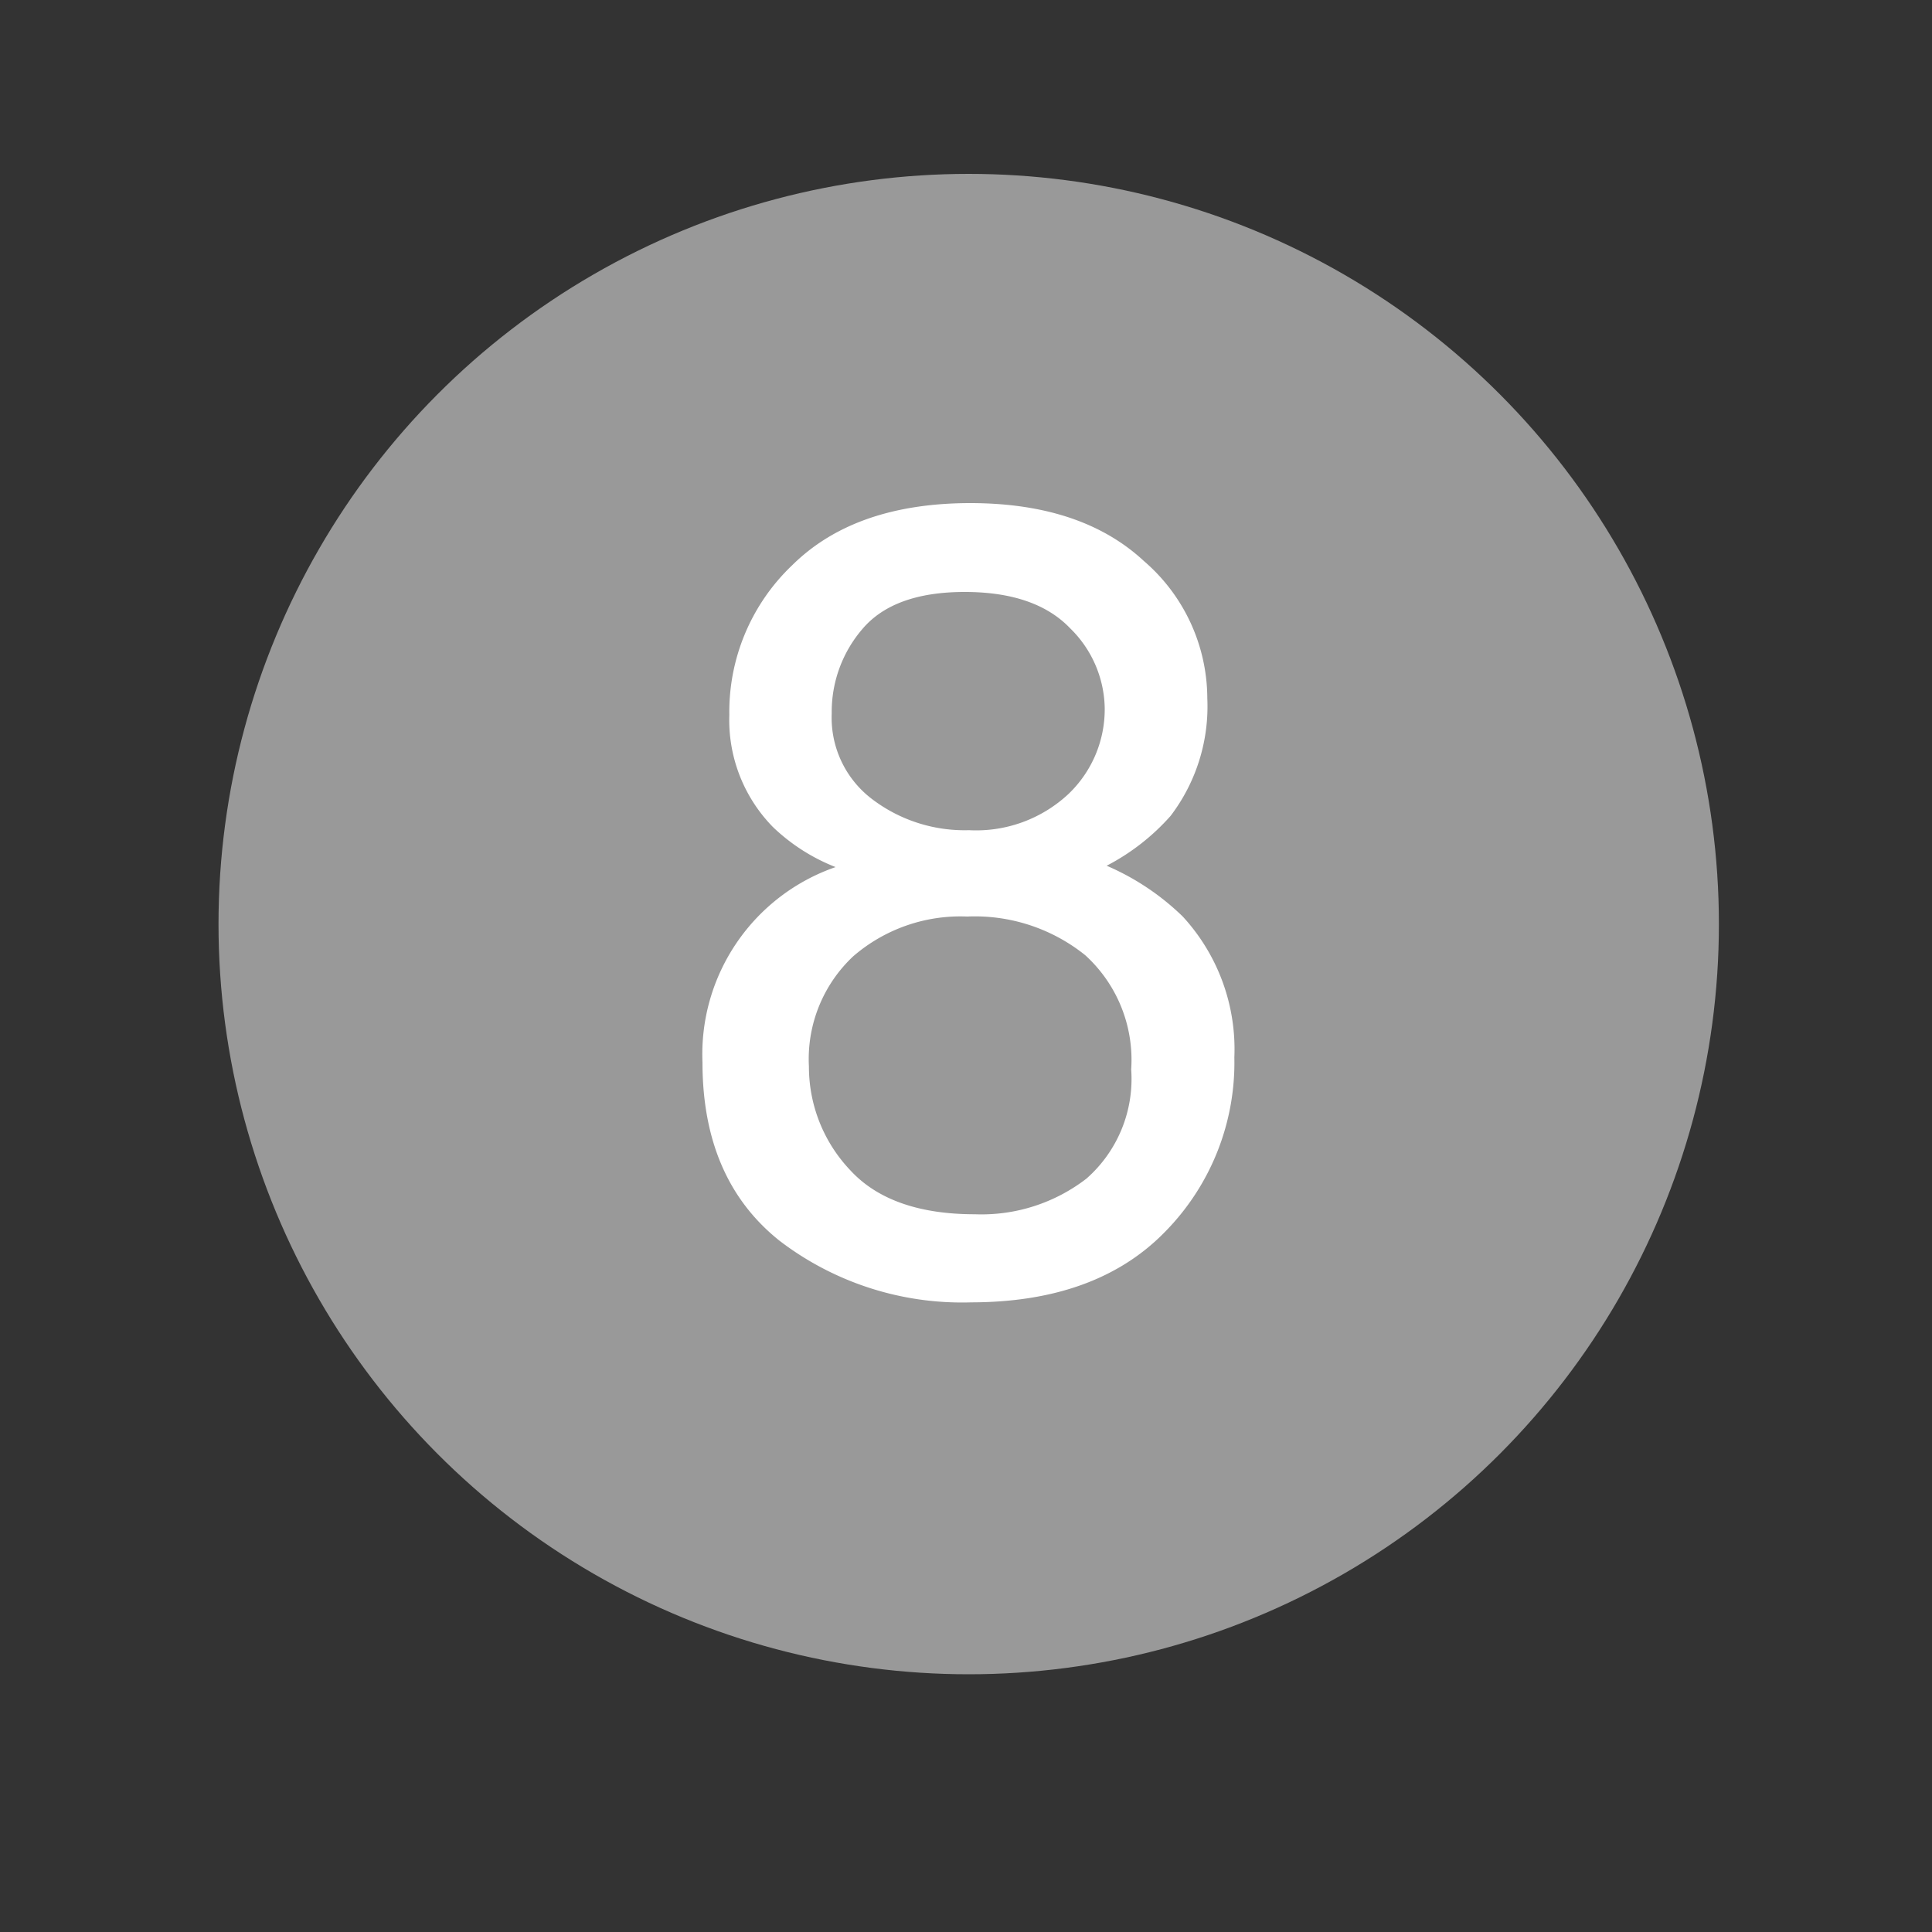<svg id="Capa_1" data-name="Capa 1" xmlns="http://www.w3.org/2000/svg" viewBox="0 0 100 100"><rect x="0" y="0" width="100" height="100" fill="#333333" stroke="none"/><circle cx="50.14" cy="47.83" r="38.83" fill="#999"/><path d="M40,42.8A7.91,7.91,0,0,1,37.75,37,10.47,10.47,0,0,1,41,29.26q3.24-3.21,9.21-3.22,5.77,0,9,3a9.41,9.41,0,0,1,3.28,7.11,9.35,9.35,0,0,1-1.9,6.08,11.46,11.46,0,0,1-3.31,2.58,13,13,0,0,1,3.94,2.63,10.14,10.14,0,0,1,2.67,7.29,12.48,12.48,0,0,1-3.56,9q-3.55,3.67-10.06,3.68a15.55,15.55,0,0,1-9.91-3.18q-4-3.18-4-9.24a10.25,10.25,0,0,1,6.89-10.11A9.88,9.88,0,0,1,40,42.8ZM56.24,61a6.87,6.87,0,0,0,2.31-5.65,7.32,7.32,0,0,0-2.38-5.91,9.12,9.12,0,0,0-6.11-2,8.48,8.48,0,0,0-5.9,2.06,7.29,7.29,0,0,0-2.29,5.71A7.77,7.77,0,0,0,44,60.56c1.39,1.52,3.55,2.29,6.46,2.29A8.89,8.89,0,0,0,56.24,61ZM55.3,41.1a6.06,6.06,0,0,0,1.88-4.45,5.9,5.9,0,0,0-1.79-4.13q-1.8-1.88-5.46-1.88c-2.42,0-4.18.63-5.26,1.88a6.57,6.57,0,0,0-1.62,4.41,5.28,5.28,0,0,0,2.1,4.44,7.91,7.91,0,0,0,5,1.6A7,7,0,0,0,55.3,41.1Z" fill="#fff"/></svg>